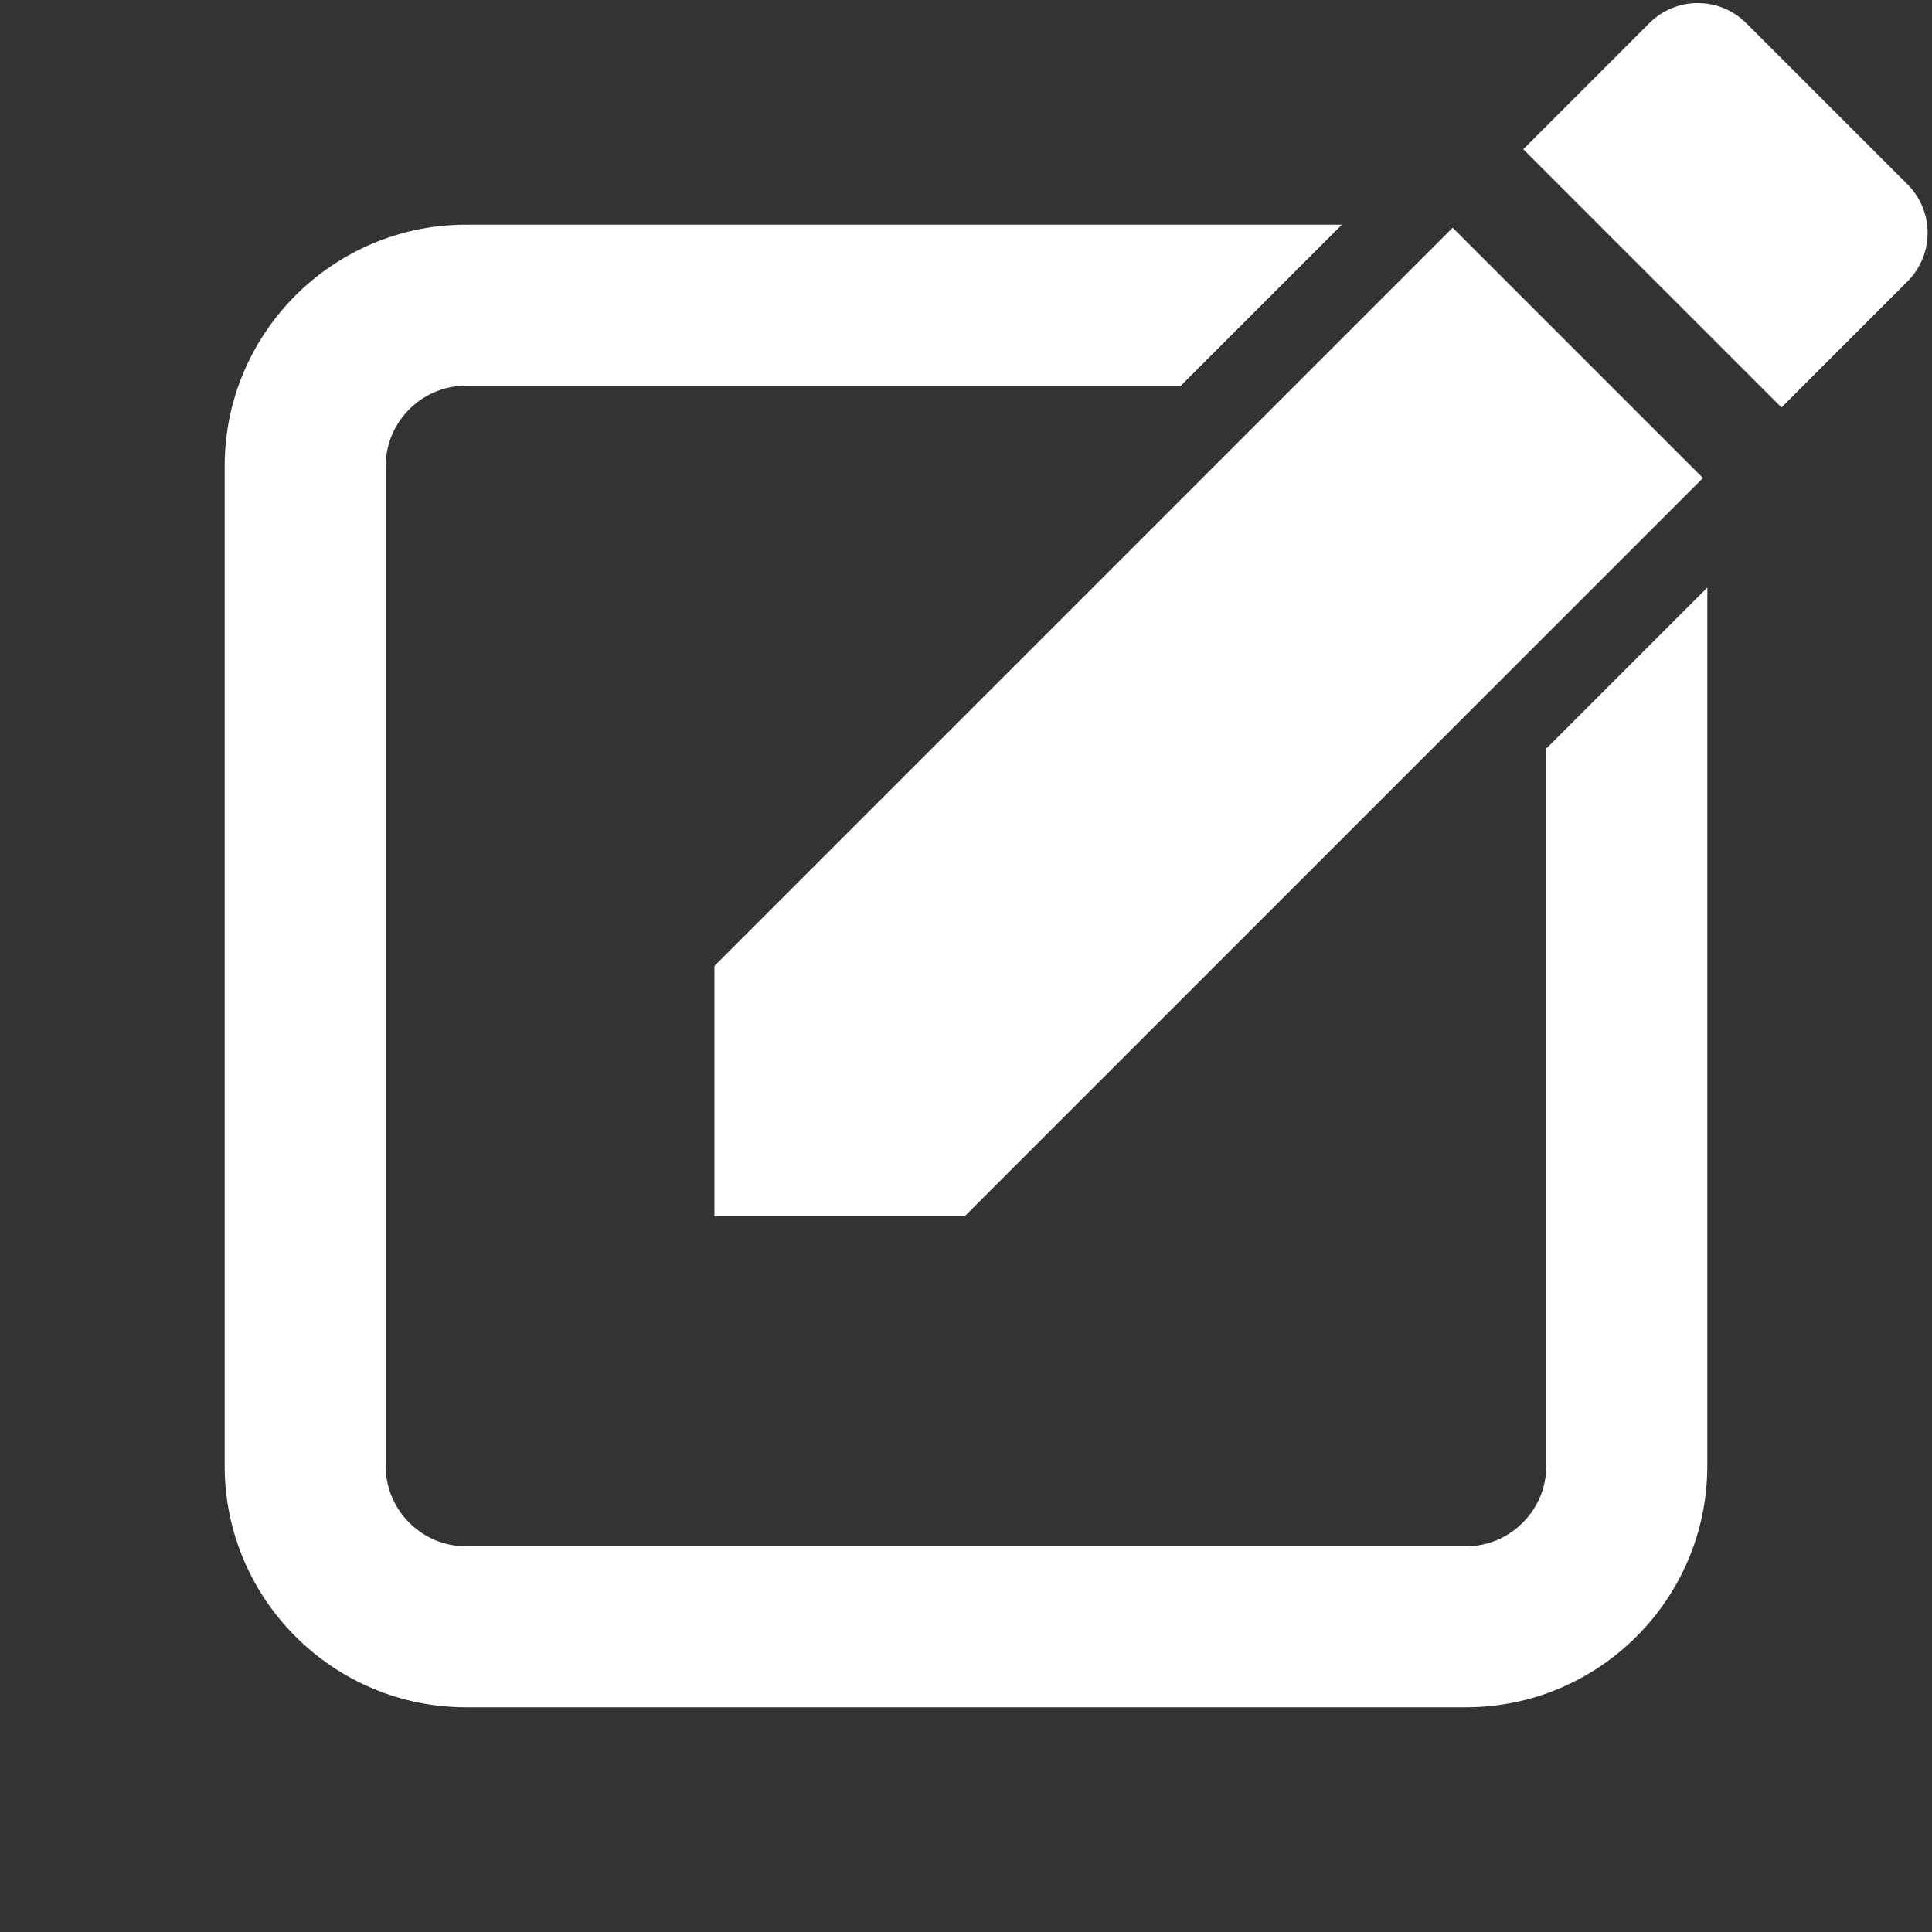 <?xml version="1.0" encoding="UTF-8"?>
<svg width="98px" height="98px" viewBox="0 0 98 98" version="1.1" xmlns="http://www.w3.org/2000/svg" xmlns:xlink="http://www.w3.org/1999/xlink">
    <rect x="0" y="0" width="98" height="98" fill="#333333" stroke="none"/>
    <!-- Generator: Sketch 57 (83077) - https://sketch.com -->
    <title>floating_btn_diary</title>
    <desc>Created with Sketch.</desc>
    <g id="Page-1" stroke="none" stroke-width="1" fill="none" fill-rule="evenodd">
        <g id="日記-top-下タブあり" transform="translate(-890, -1661)" fill="#FFFFFF">
            <g id="bt/floadting/diary" transform="translate(846, 1617)">
                <g id="newpost_foat">
                    <g id="diary_btn" transform="translate(44, 44)">
                        <g id="Group-8" transform="translate(10.889, 0)">
                            <polygon id="Fill-2" points="62.797 11.552 75.493 24.248 38.046 61.694 25.351 61.694 25.351 48.997"></polygon>
                            <g id="Group-7">
                                <path d="M67.547,37.969 L67.547,74.352 C67.547,76.605 65.715,78.436 63.464,78.436 L12.757,78.436 C10.506,78.436 8.674,76.605 8.674,74.352 L8.674,23.647 C8.674,21.396 10.506,19.564 12.757,19.564 L49.01,19.564 L57.177,11.397 L12.757,11.397 C6.002,11.397 0.507,16.893 0.507,23.647 L0.507,74.352 C0.507,81.108 6.002,86.602 12.757,86.602 L63.464,86.602 C70.219,86.602 75.714,81.108 75.714,74.352 L75.714,29.802 L67.547,37.969 Z" id="Fill-3"></path>
                                <path d="M85.868,14.277 C87.229,12.914 87.229,10.713 85.868,9.351 L77.693,1.177 C76.335,-0.185 74.131,-0.185 72.769,1.177 L66.377,7.571 L79.476,20.669 L85.868,14.277 Z" id="Fill-5"></path>
                            </g>
                        </g>
                    </g>
                </g>
            </g>
        </g>
    </g>
</svg>